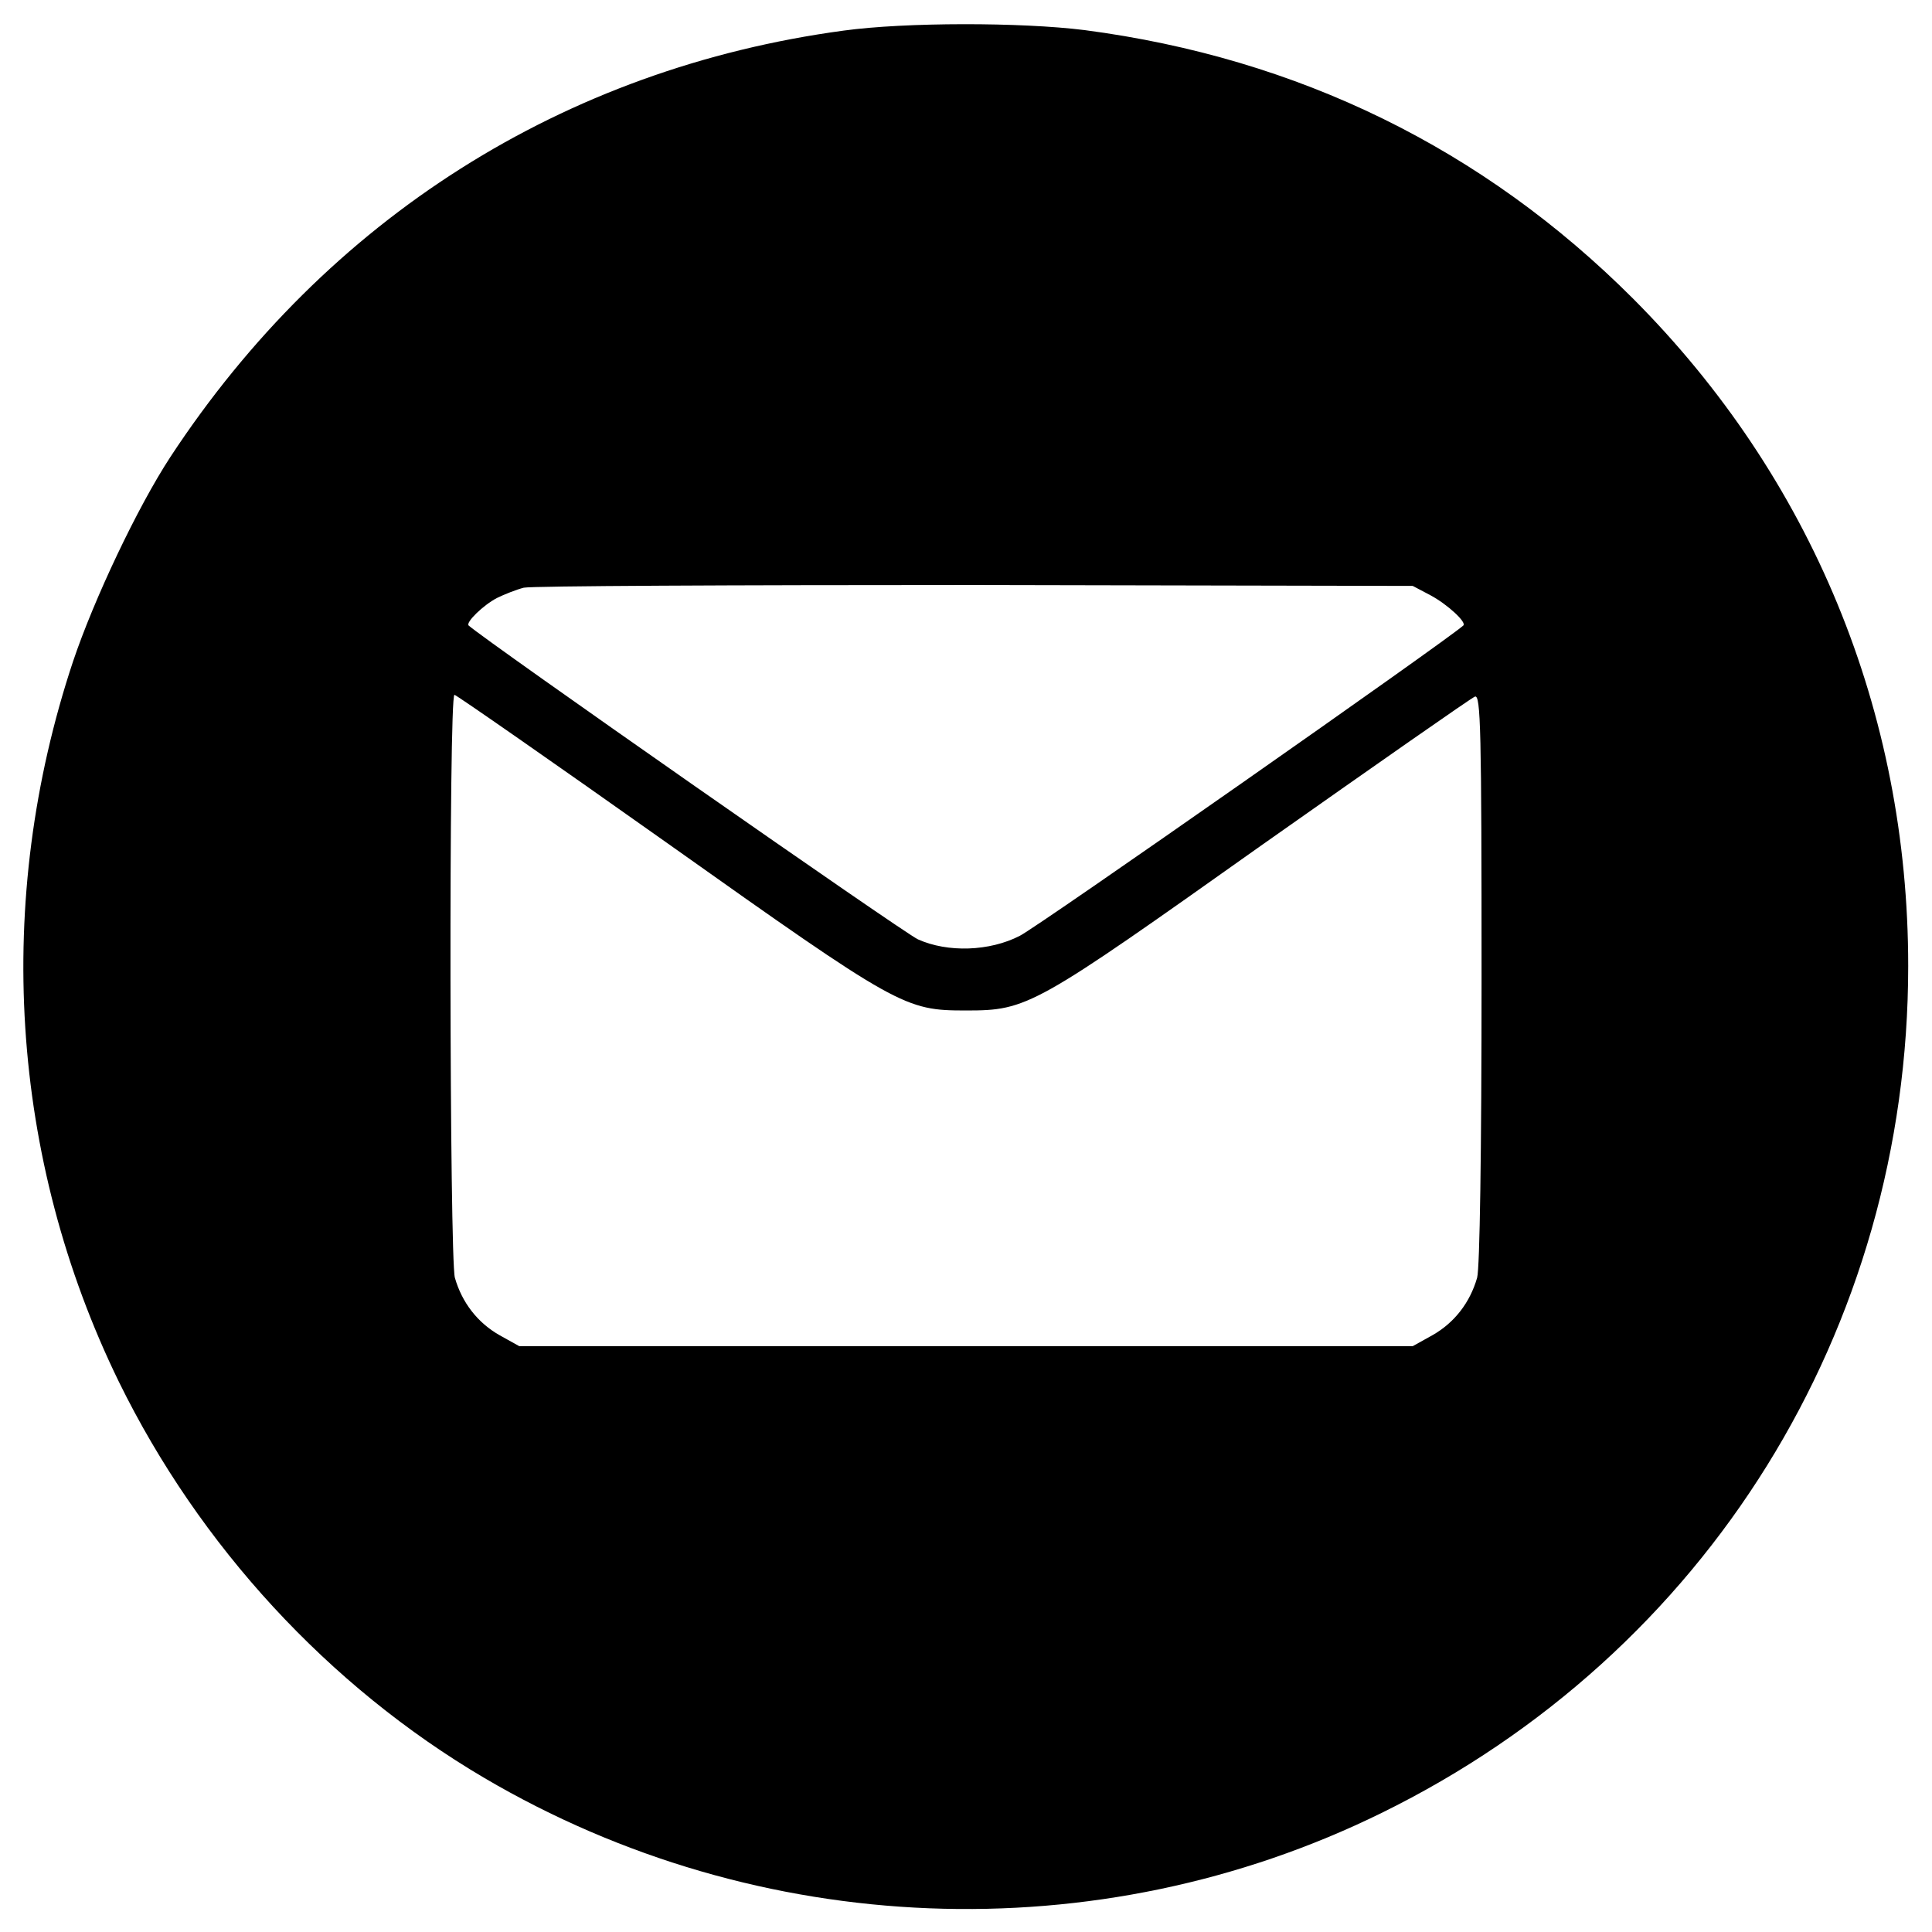 <?xml version="1.0" encoding="utf-8"?>
<!-- Generator: Adobe Illustrator 26.5.0, SVG Export Plug-In . SVG Version: 6.00 Build 0)  -->
<svg version="1.1" id="Ebene_1" xmlns="http://www.w3.org/2000/svg" xmlns:xlink="http://www.w3.org/1999/xlink" x="0px" y="0px"
	 viewBox="0 0 410 410" style="enable-background:new 0 0 410 410;" xml:space="preserve">
<g transform="translate(0,512) scale(0.1,-0.1)">
	<path d="M1790.6,5055.1c-594.2-80.2-1097-399.1-1429-904.8c-69.8-106.6-162.2-301.9-206.6-434
		c-168.8-507.6-133.9-1054.9,97.2-1528.5c170.7-348.2,445.2-646.3,775.3-840.7c582-342.5,1301.6-370.8,1904.3-74.5
		c690.4,338.7,1117.7,1026.6,1117.7,1797.4c0,539.7-205.6,1036.9-583.8,1416.2c-317.9,318-710.2,510.5-1163.9,569.9
		C2166.9,5073,1921.7,5073,1790.6,5055.1z M3035.6,3856.8c36.8-19.8,77.3-57.6,69.8-64.2c-33-30.2-904.5-640.7-941.3-658.6
		c-64.1-33-152.8-35.9-216-7.5c-28.3,12.3-916.8,633.1-953.6,666.1c-6.6,6.6,31.1,43.4,60.4,58.5c15.1,7.5,41.5,17.9,56.6,21.7
		c16,3.8,446.1,5.7,957.4,5.7l929.1-1.9L3035.6,3856.8z M1418,3329.4c489.5-347.2,501.8-353.8,632-353.8
		c131.1,0,143.4,7.5,626.3,350c242.4,170.8,446.1,313.3,453.7,316.1c12.3,4.7,14.1-68.9,14.1-596.3c0-374.6-3.8-616.1-9.4-636.9
		c-15.1-52.8-48.1-95.3-94.3-121.7l-42.4-23.6h-948h-948l-42.4,23.6c-46.2,26.4-79.2,68.9-94.3,121.7c-11.3,42.5-13.2,1237-0.9,1237
		C968.1,3645.5,1172.8,3503,1418,3329.4z"/>
</g>
</svg>
